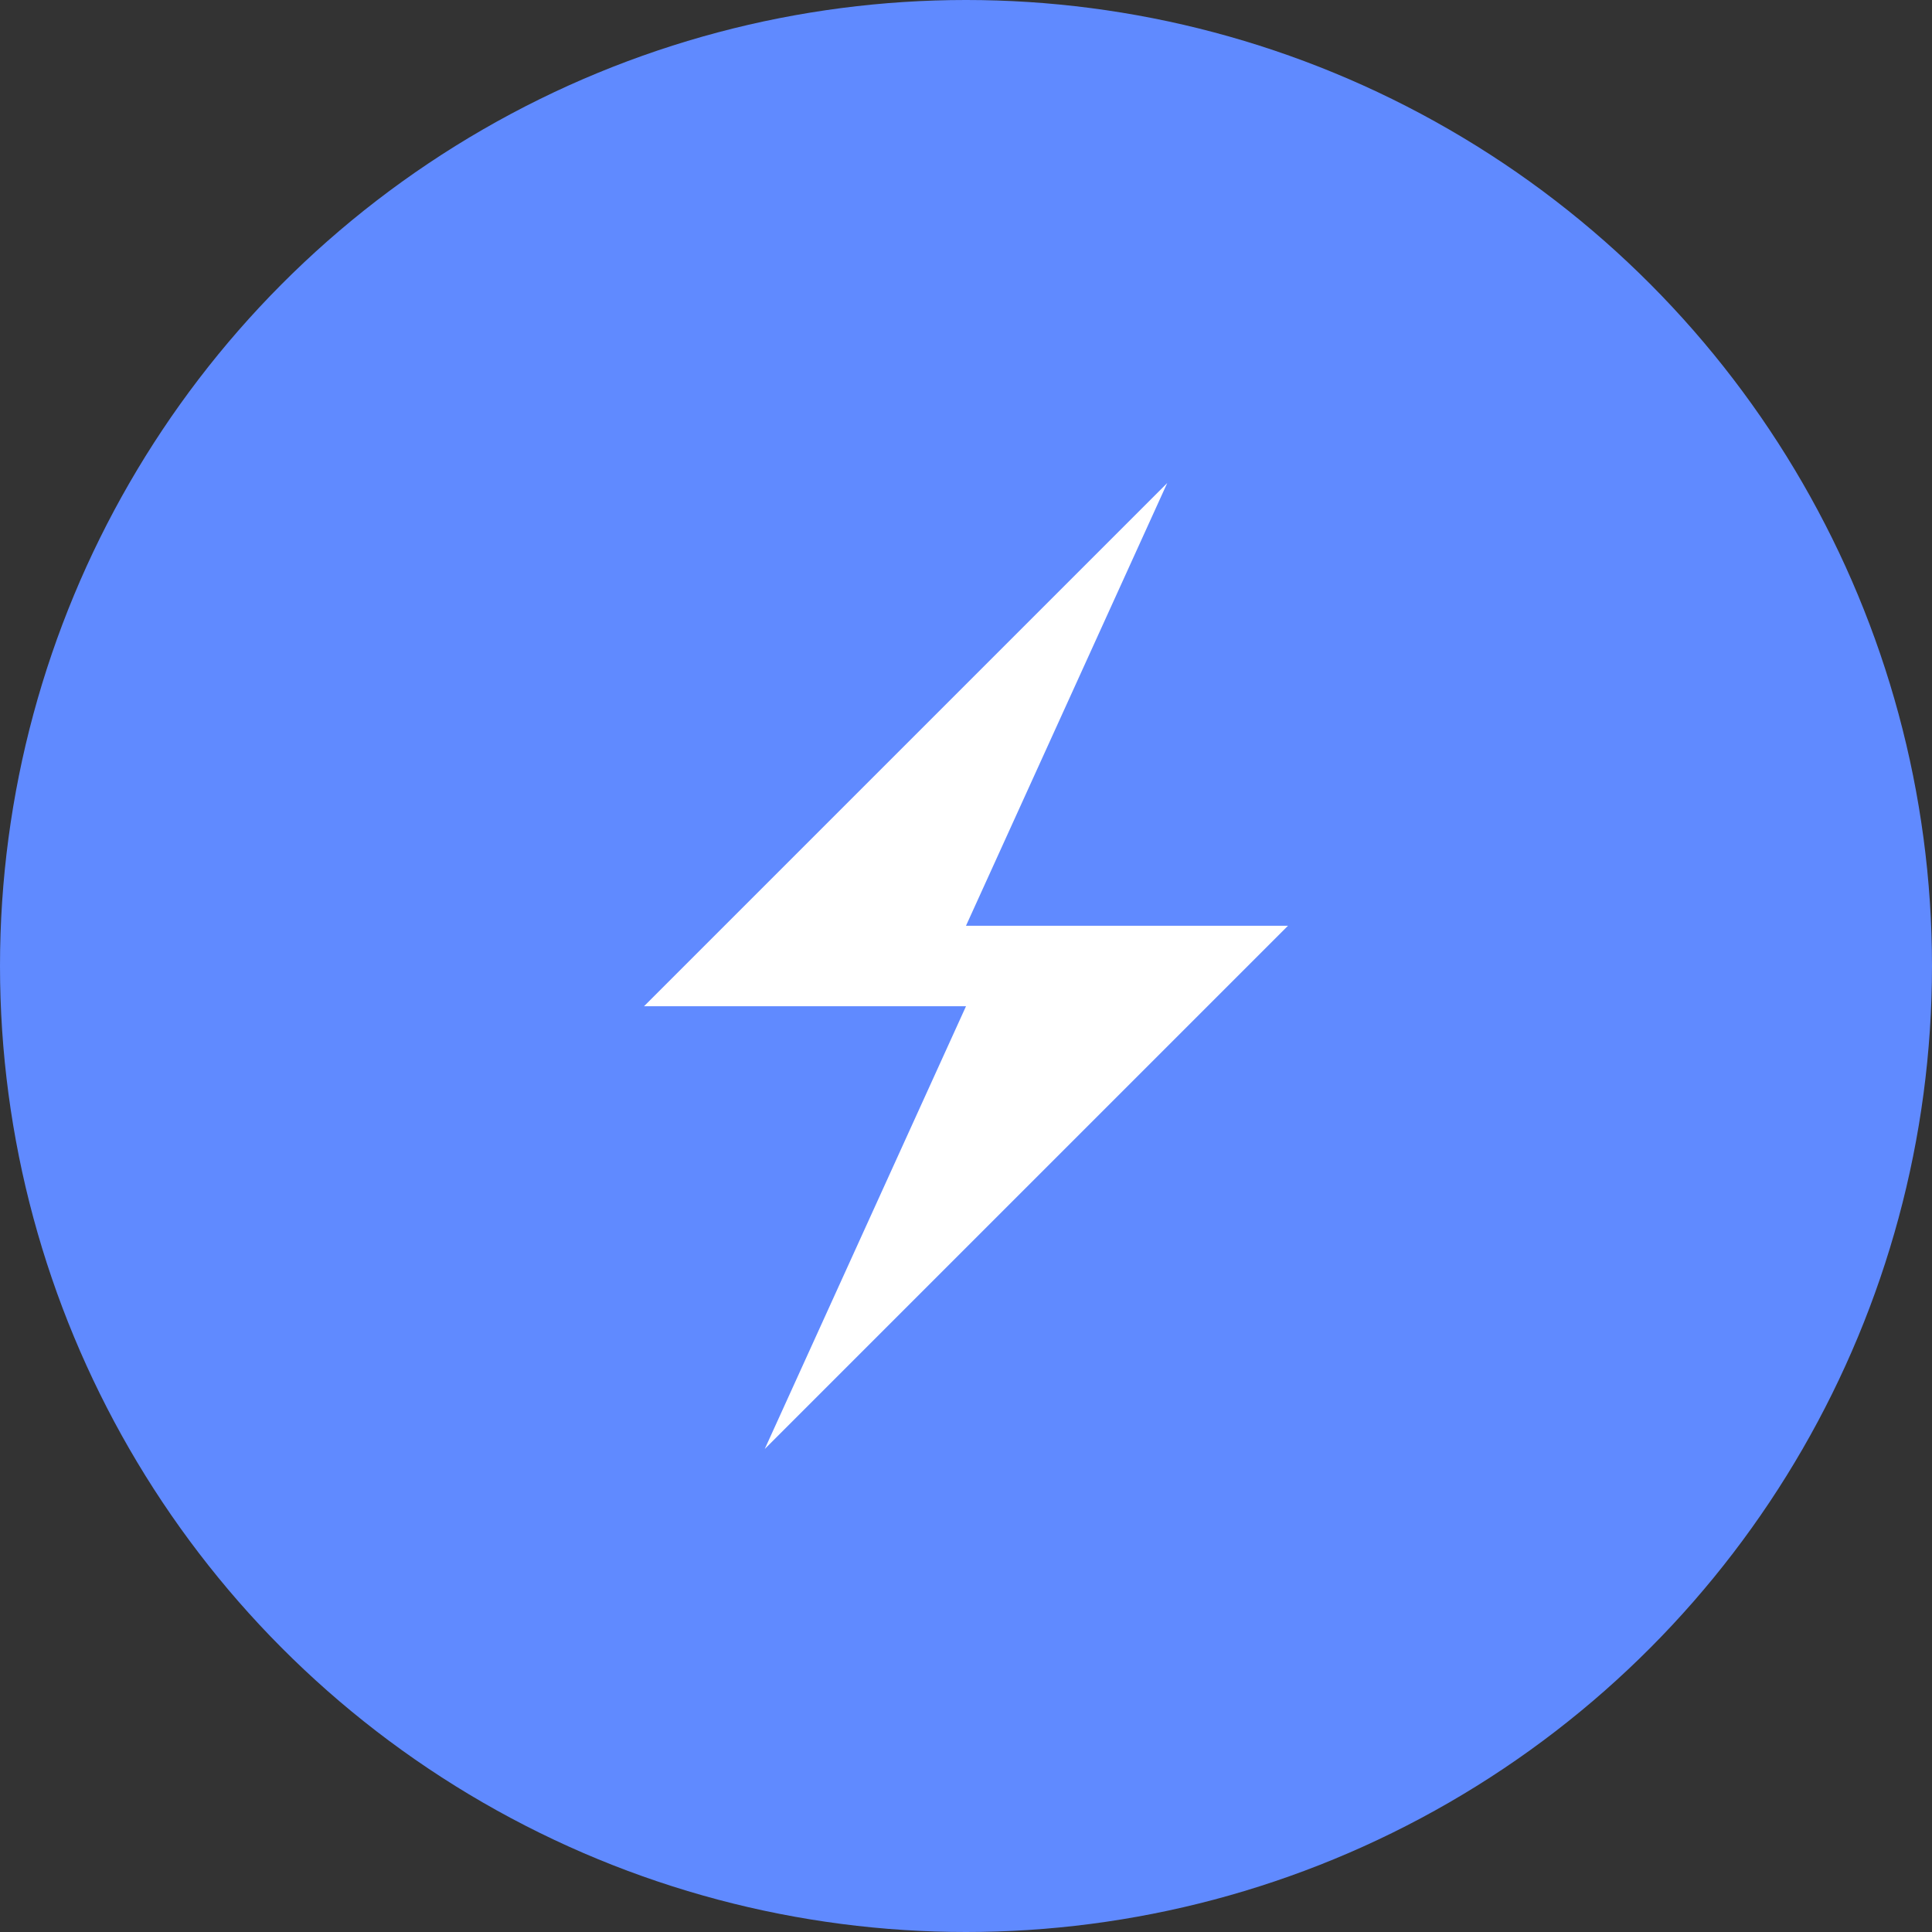 <svg xmlns="http://www.w3.org/2000/svg" viewBox="0 0 24 24">
  <rect x="0" y="0" width="24" height="24" fill="#333333" stroke="none"/>
  <circle cx="12" cy="12" r="12" fill="#608AFF"/>
  <path d="M14.5 6L8 12.5h4L9.5 18L16 11.5h-4L14.5 6z" fill="white"/>
</svg>
